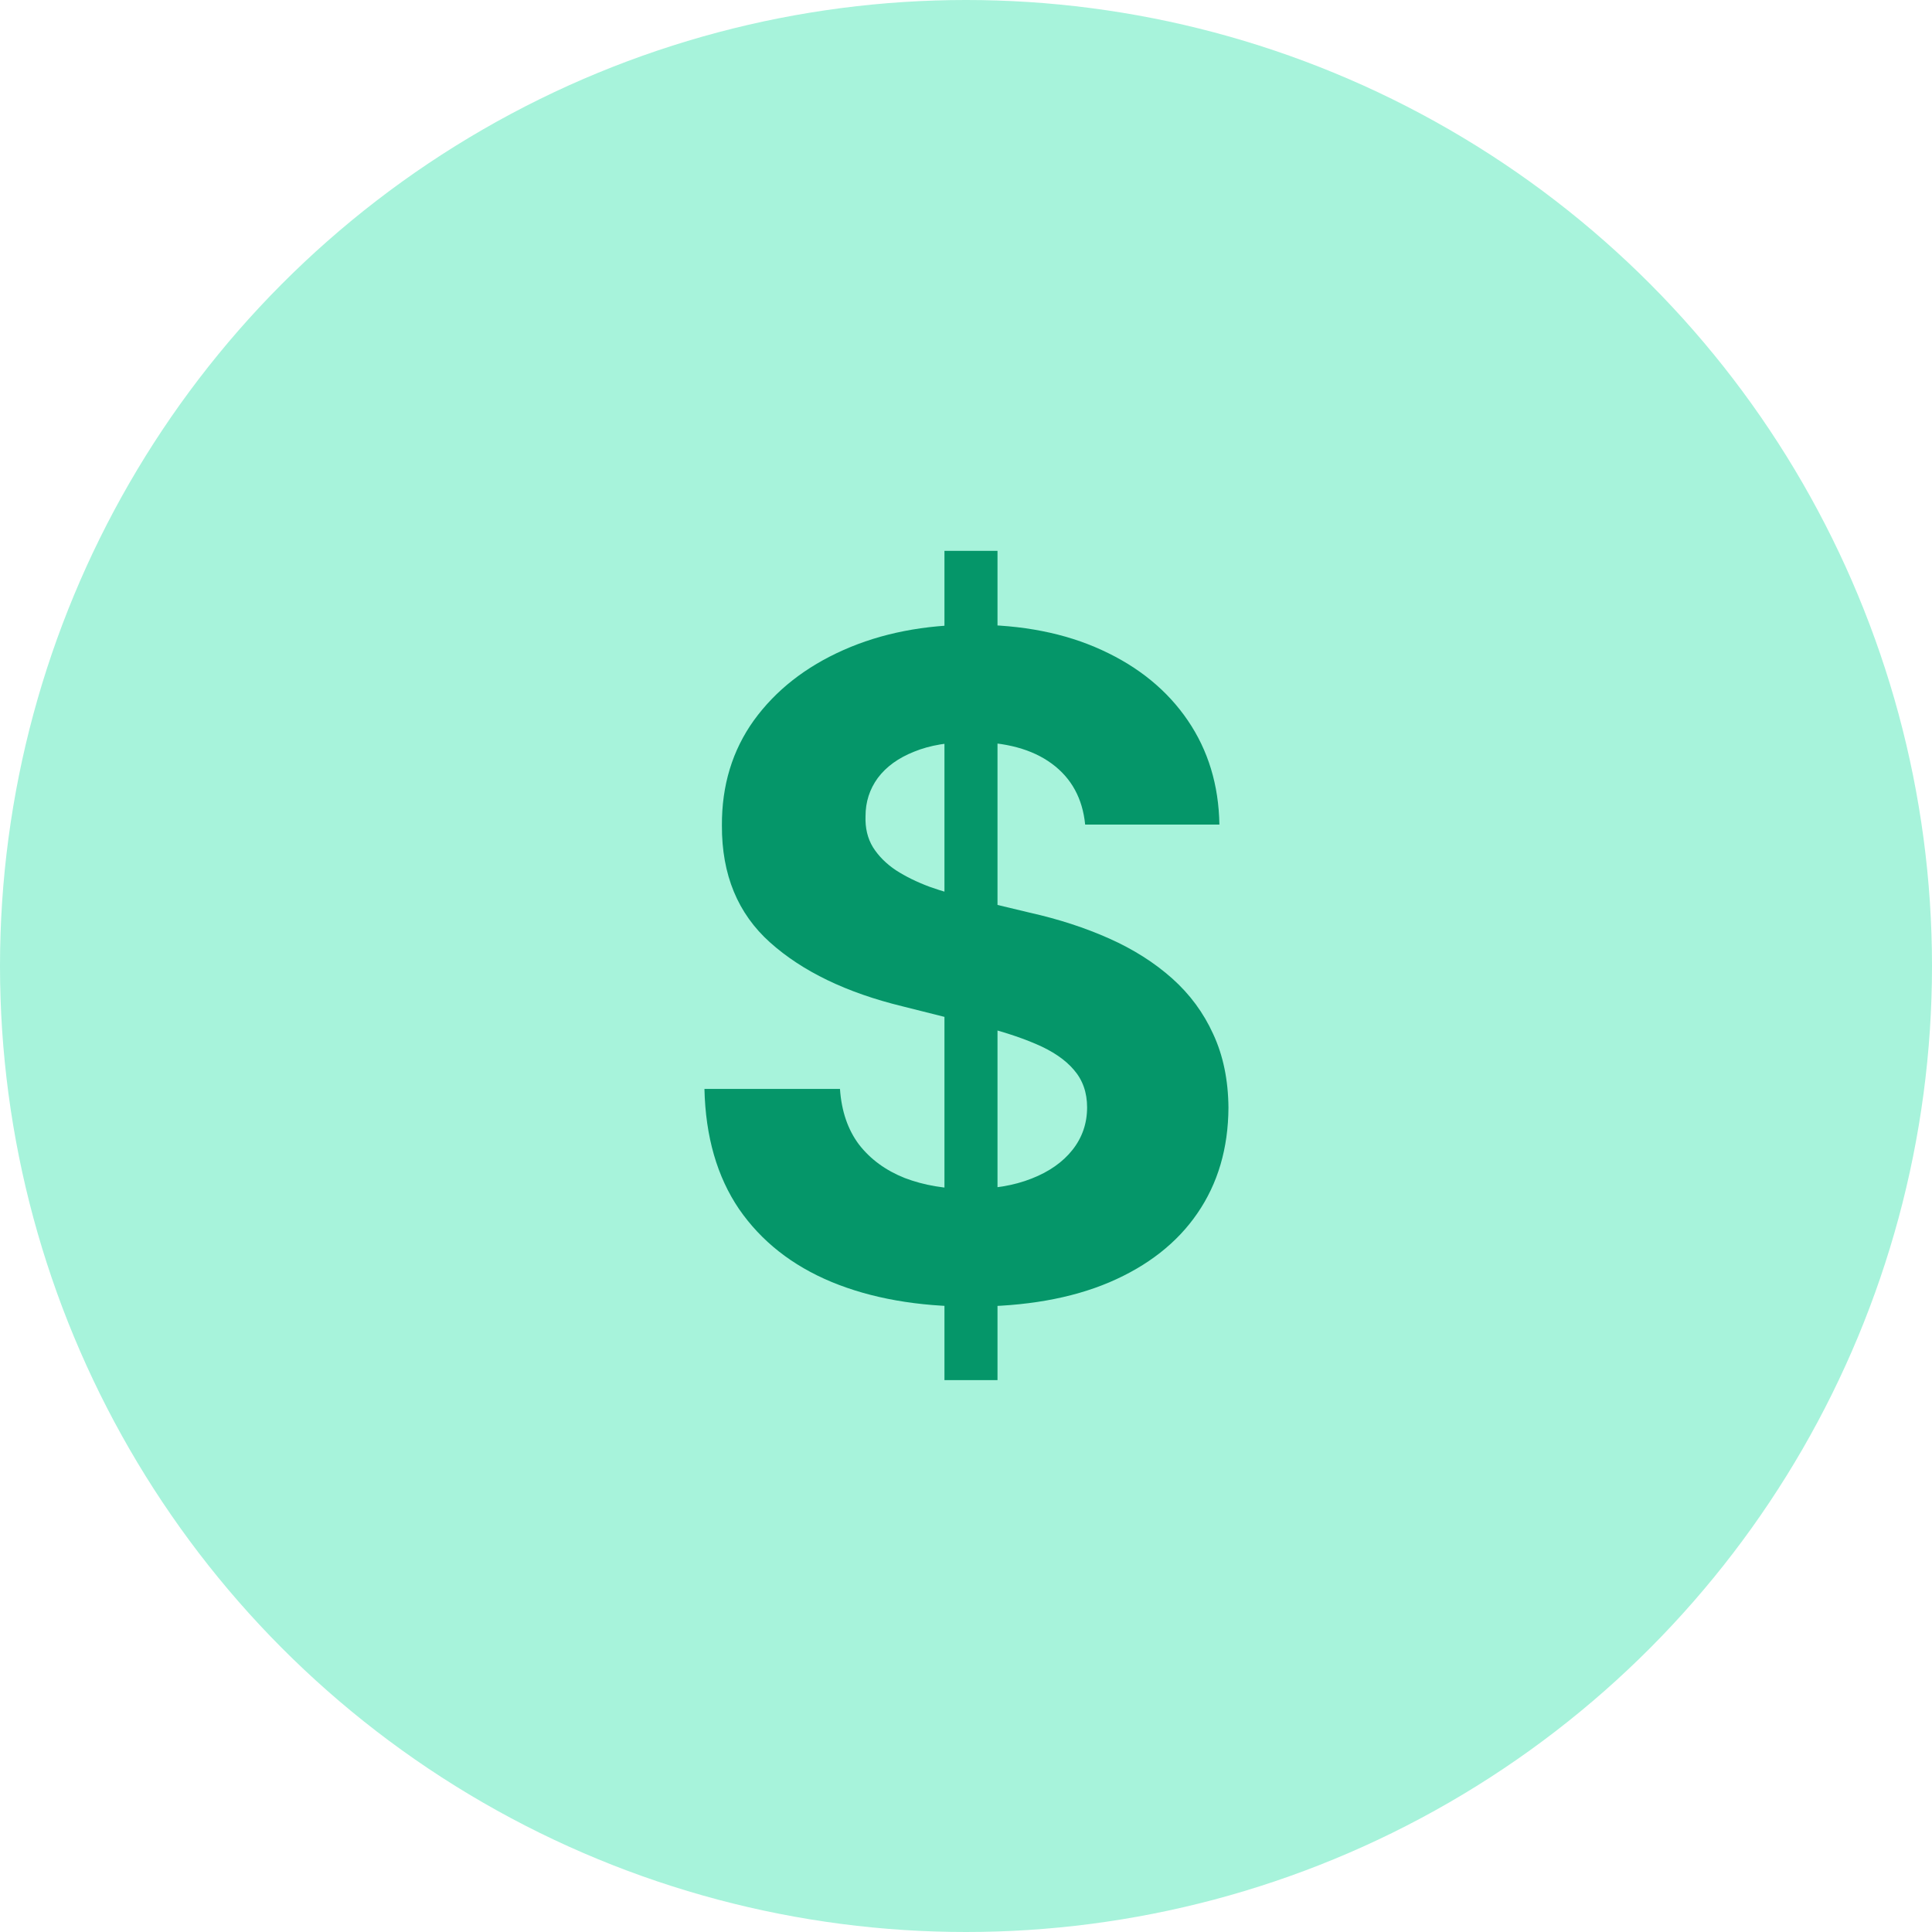 <svg width="1000" height="1000" viewBox="0 0 1000 1000" fill="none" xmlns="http://www.w3.org/2000/svg">
<g clip-path="url(#clip0_9395_2)">
<circle cx="500" cy="500" r="500" fill="#A7F3DB"/>
<g clip-path="url(#clip1_9395_2)">
<path d="M488.847 714.34V285.132H516.305V714.34H488.847ZM561.677 426.804C560.337 413.279 554.589 402.773 544.432 395.284C534.275 387.795 520.49 384.051 503.078 384.051C491.247 384.051 481.257 385.727 473.109 389.081C464.961 392.322 458.71 396.848 454.358 402.661C450.116 408.473 447.996 415.068 447.996 422.445C447.772 428.592 449.055 433.957 451.847 438.54C454.748 443.123 458.71 447.091 463.733 450.444C468.756 453.685 474.56 456.536 481.146 458.994C487.731 461.342 494.762 463.354 502.241 465.03L533.047 472.407C548.003 475.761 561.732 480.231 574.234 485.82C586.735 491.409 597.561 498.283 606.714 506.442C615.866 514.602 622.954 524.214 627.976 535.279C633.111 546.345 635.734 559.031 635.845 573.338C635.734 594.351 630.376 612.57 619.773 627.995C609.281 643.308 594.101 655.212 574.234 663.706C554.478 672.089 530.647 676.281 502.743 676.281C475.062 676.281 450.953 672.033 430.416 663.539C409.99 655.044 394.029 642.469 382.533 625.815C371.148 609.05 365.176 588.315 364.618 563.614H434.769C435.55 575.126 438.843 584.739 444.647 592.451C450.563 600.052 458.432 605.808 468.254 609.72C478.188 613.521 489.405 615.421 501.906 615.421C514.184 615.421 524.843 613.632 533.884 610.055C543.037 606.479 550.124 601.505 555.147 595.134C560.17 588.763 562.681 581.442 562.681 573.17C562.681 565.458 560.393 558.975 555.817 553.722C551.352 548.469 544.767 543.998 536.061 540.309C527.466 536.621 516.918 533.267 504.417 530.249L467.081 520.861C438.173 513.819 415.348 502.809 398.605 487.832C381.863 472.855 373.547 452.679 373.659 427.307C373.547 406.517 379.072 388.354 390.234 372.818C401.507 357.281 416.966 345.154 436.611 336.436C456.255 327.717 478.578 323.358 503.58 323.358C529.029 323.358 551.24 327.717 570.215 336.436C589.302 345.154 604.146 357.281 614.75 372.818C625.354 388.354 630.823 406.349 631.158 426.804H561.677Z" fill="#059669"/>
</g>
</g>
<defs>
<clipPath id="clip0_9395_2">
<rect width="1000" height="1000" fill="white"/>
</clipPath>
<clipPath id="clip1_9395_2">
<rect width="272" height="430" fill="white" transform="translate(364 285)"/>
</clipPath>
</defs>
</svg>
